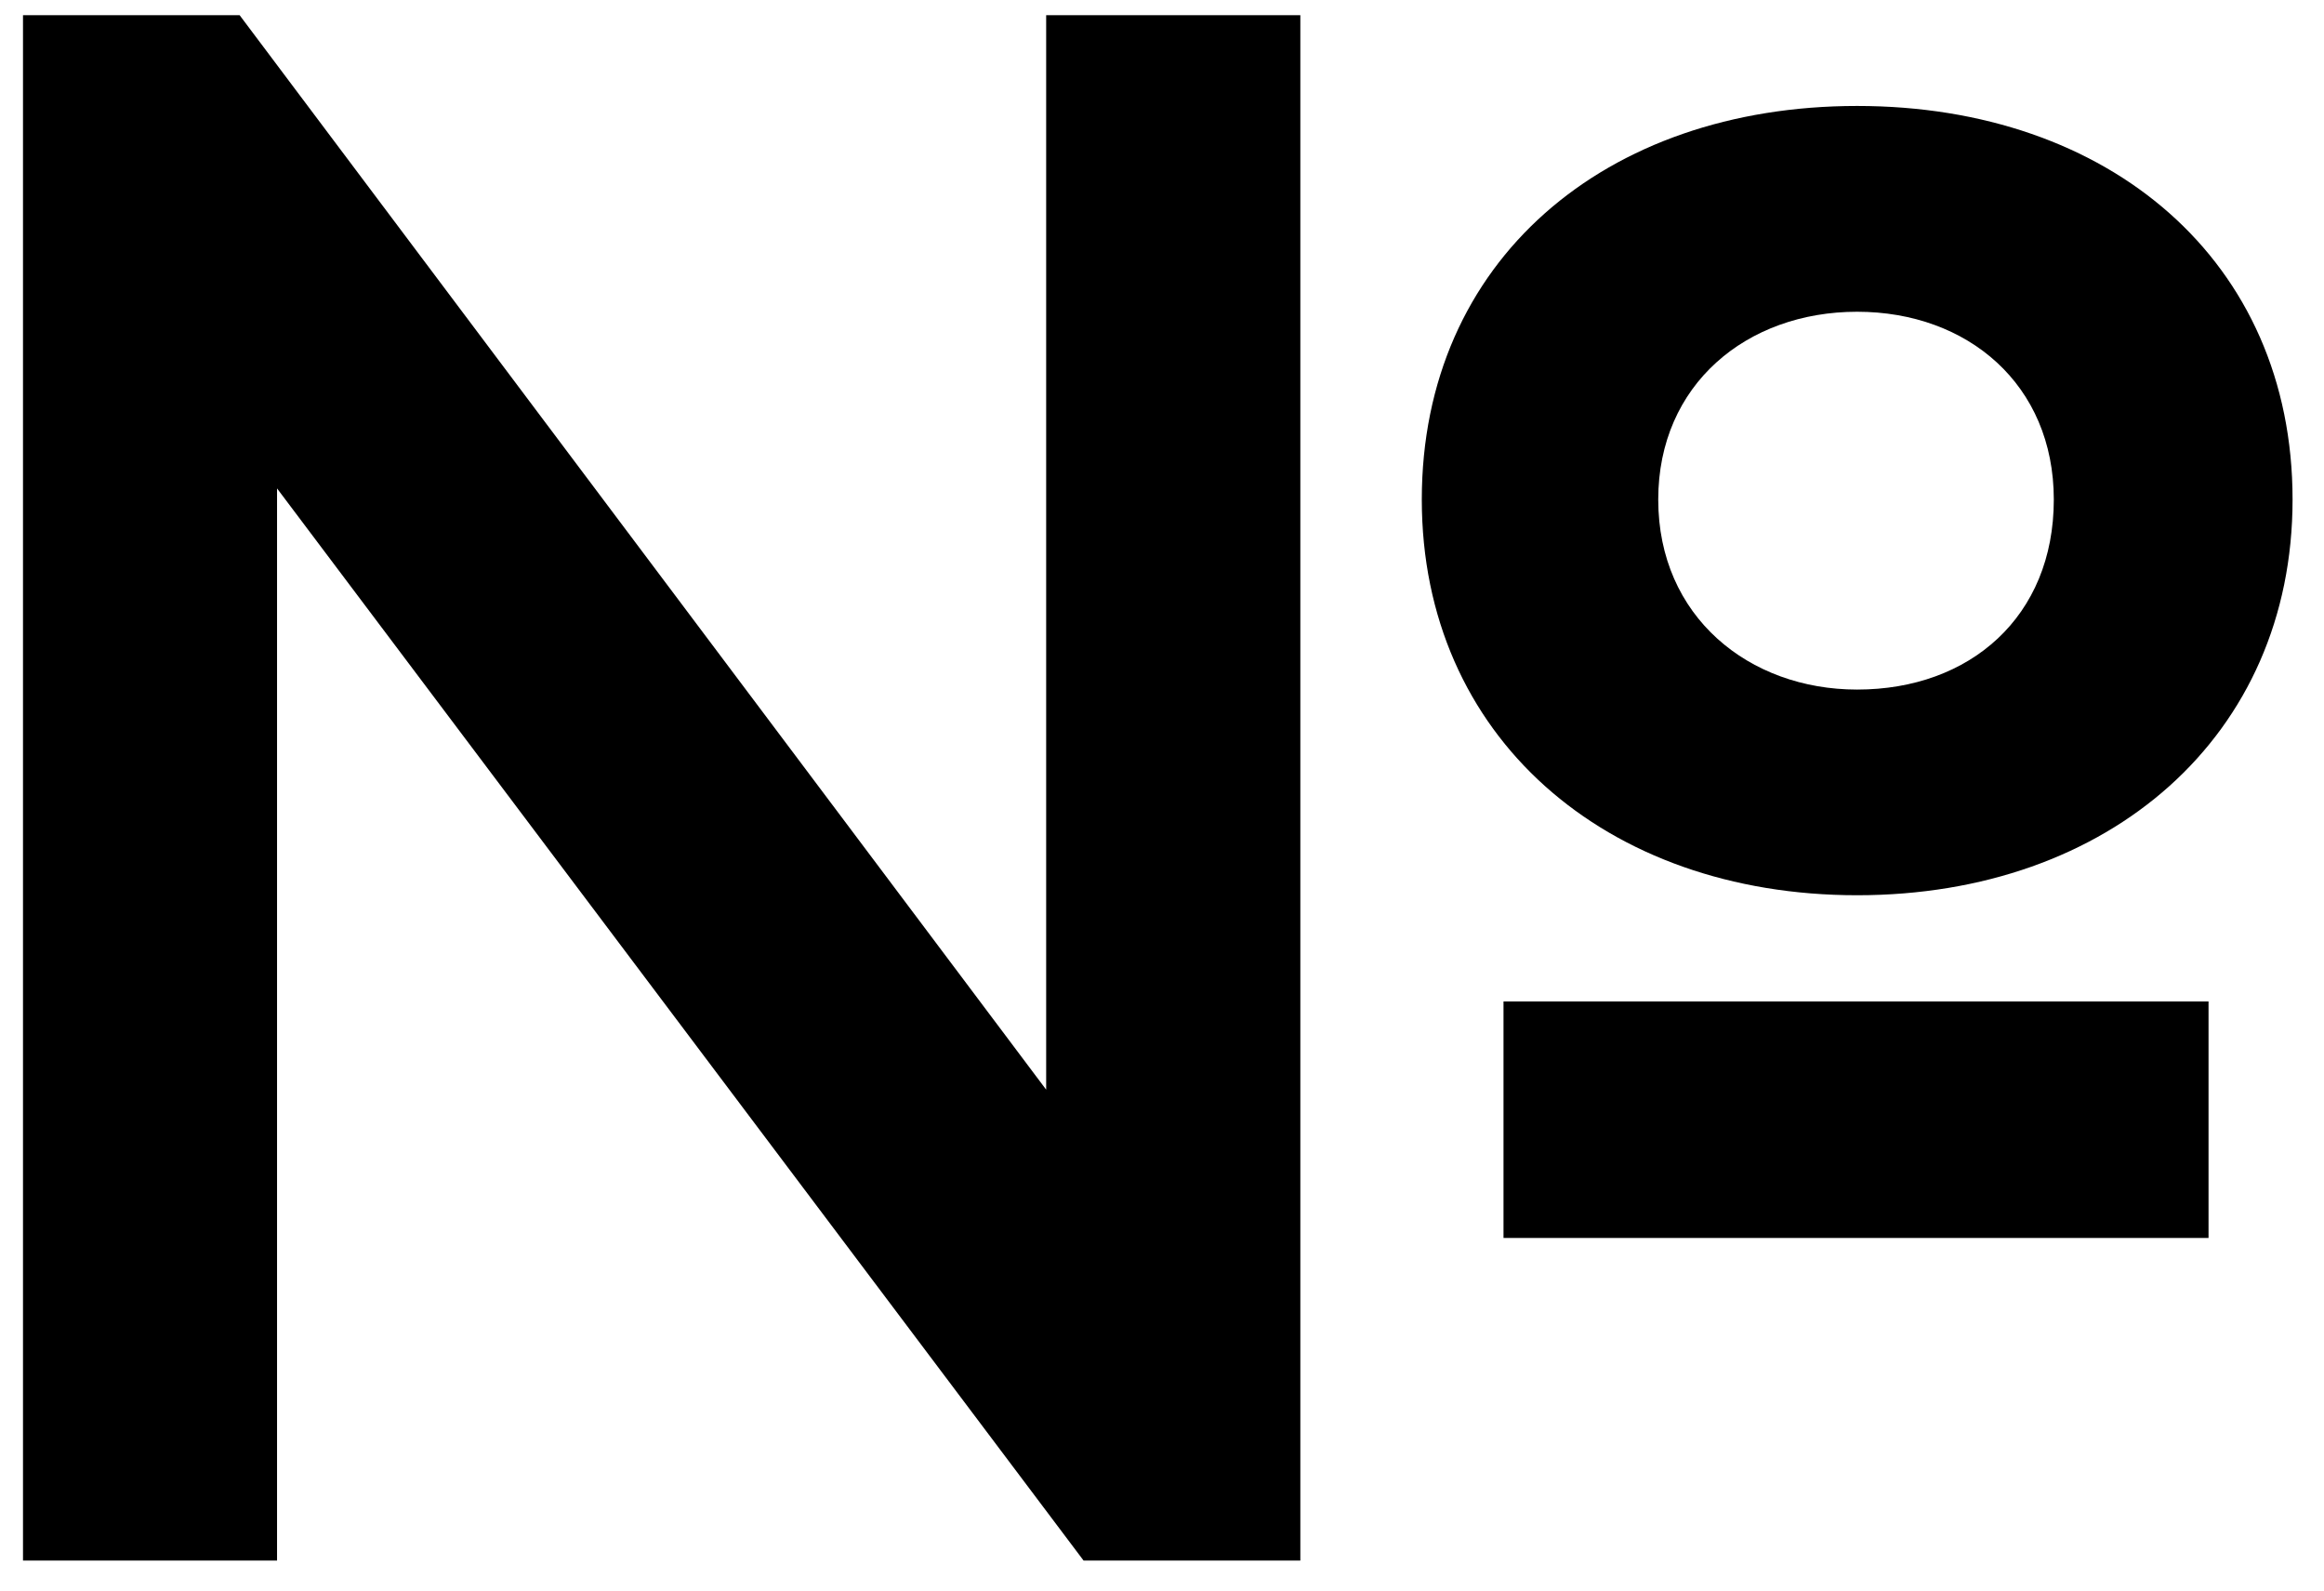 <svg width="19" height="13" viewBox="0 0 19 13" fill="none" xmlns="http://www.w3.org/2000/svg">
<path d="M10.631 12.755V0.124H8.553V8.906L1.959 0.124H0.188V12.755H2.265V3.992L8.859 12.755H10.631ZM11.624 4.083C11.624 6.016 13.123 7.317 15.183 7.317C17.244 7.317 18.743 6.016 18.743 4.083C18.743 2.131 17.244 0.866 15.183 0.866C13.123 0.866 11.624 2.131 11.624 4.083ZM13.557 4.083C13.557 3.143 14.28 2.548 15.183 2.548C16.087 2.548 16.791 3.143 16.791 4.083C16.791 5.04 16.106 5.636 15.183 5.636C14.299 5.636 13.557 5.04 13.557 4.083ZM12.292 10.118H18.056V8.185H12.292V10.118Z" fill="black"/>
</svg>
